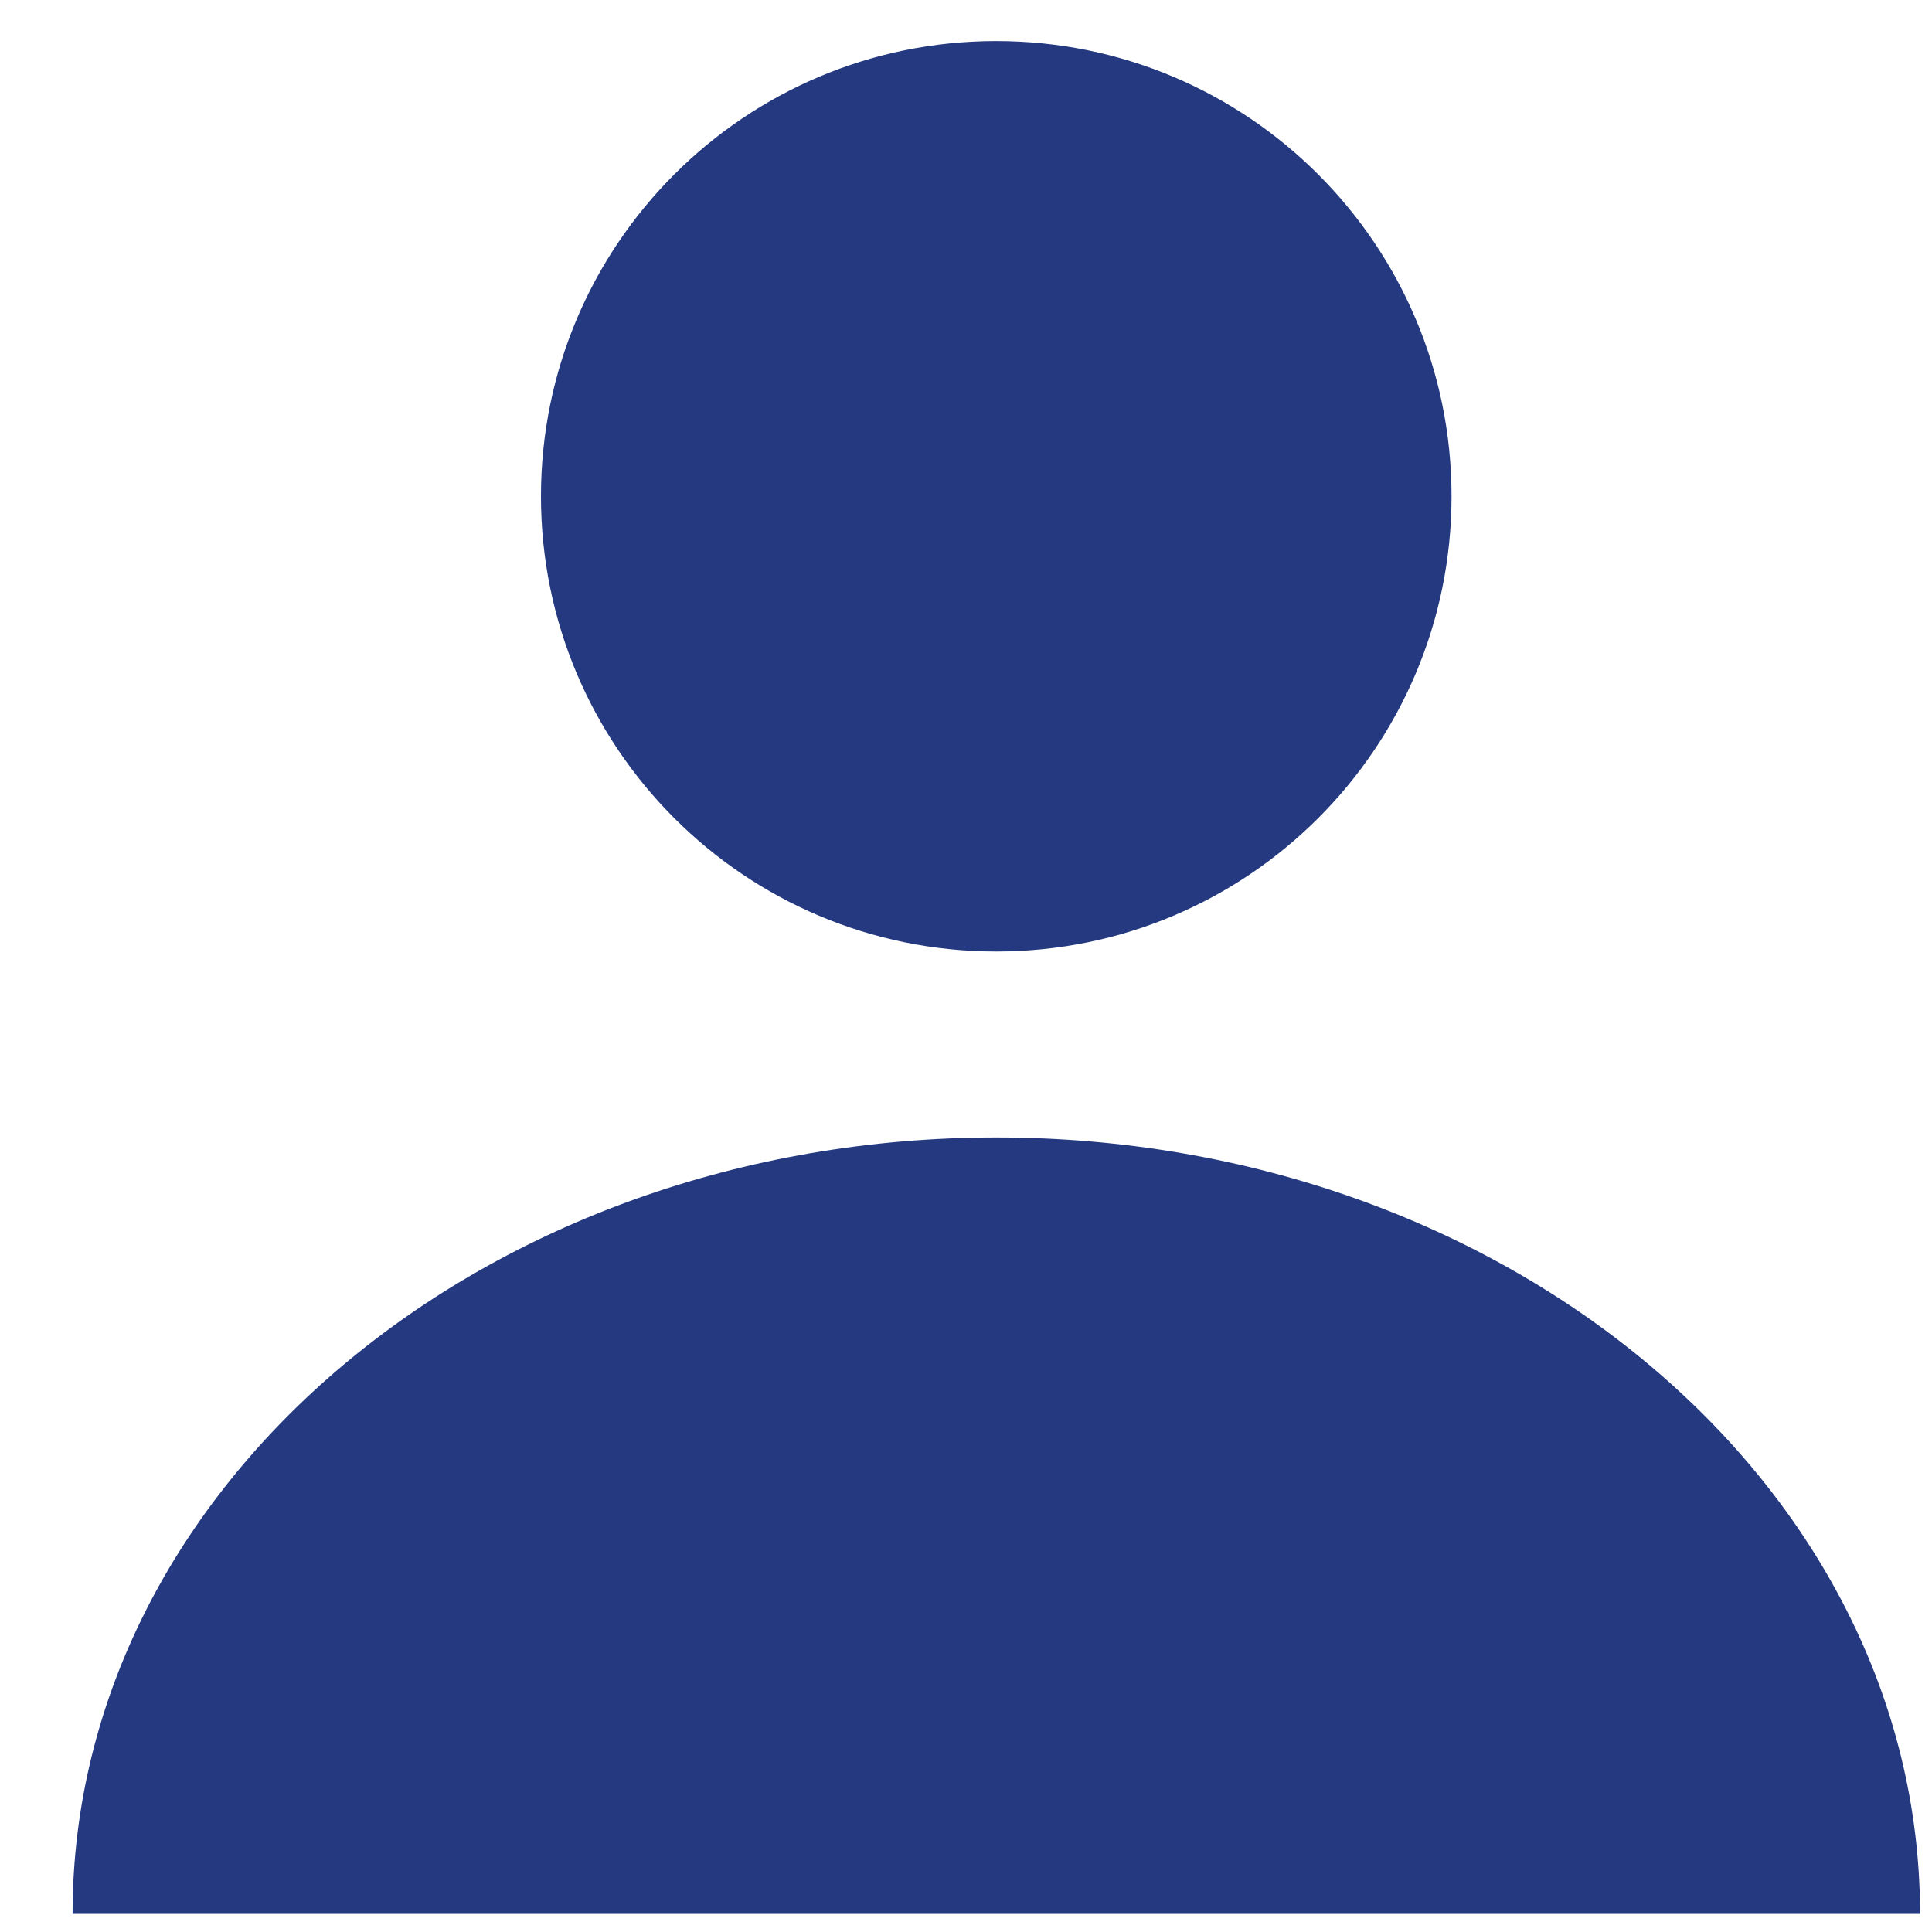 <svg width="16" height="16" viewBox="0 0 16 16" fill="none" xmlns="http://www.w3.org/2000/svg">
<path d="M8.25 7.88C10.333 7.88 12.021 6.192 12.021 4.11C12.021 2.028 10.333 0.34 8.25 0.34C6.168 0.34 4.48 2.028 4.48 4.11C4.48 6.192 6.168 7.88 8.25 7.88Z" fill="#243980"/>
<path d="M0.601 15.85C0.601 12.3 4.031 9.42 8.251 9.42C12.471 9.42 15.901 12.3 15.901 15.85" fill="#243980"/>
</svg>
